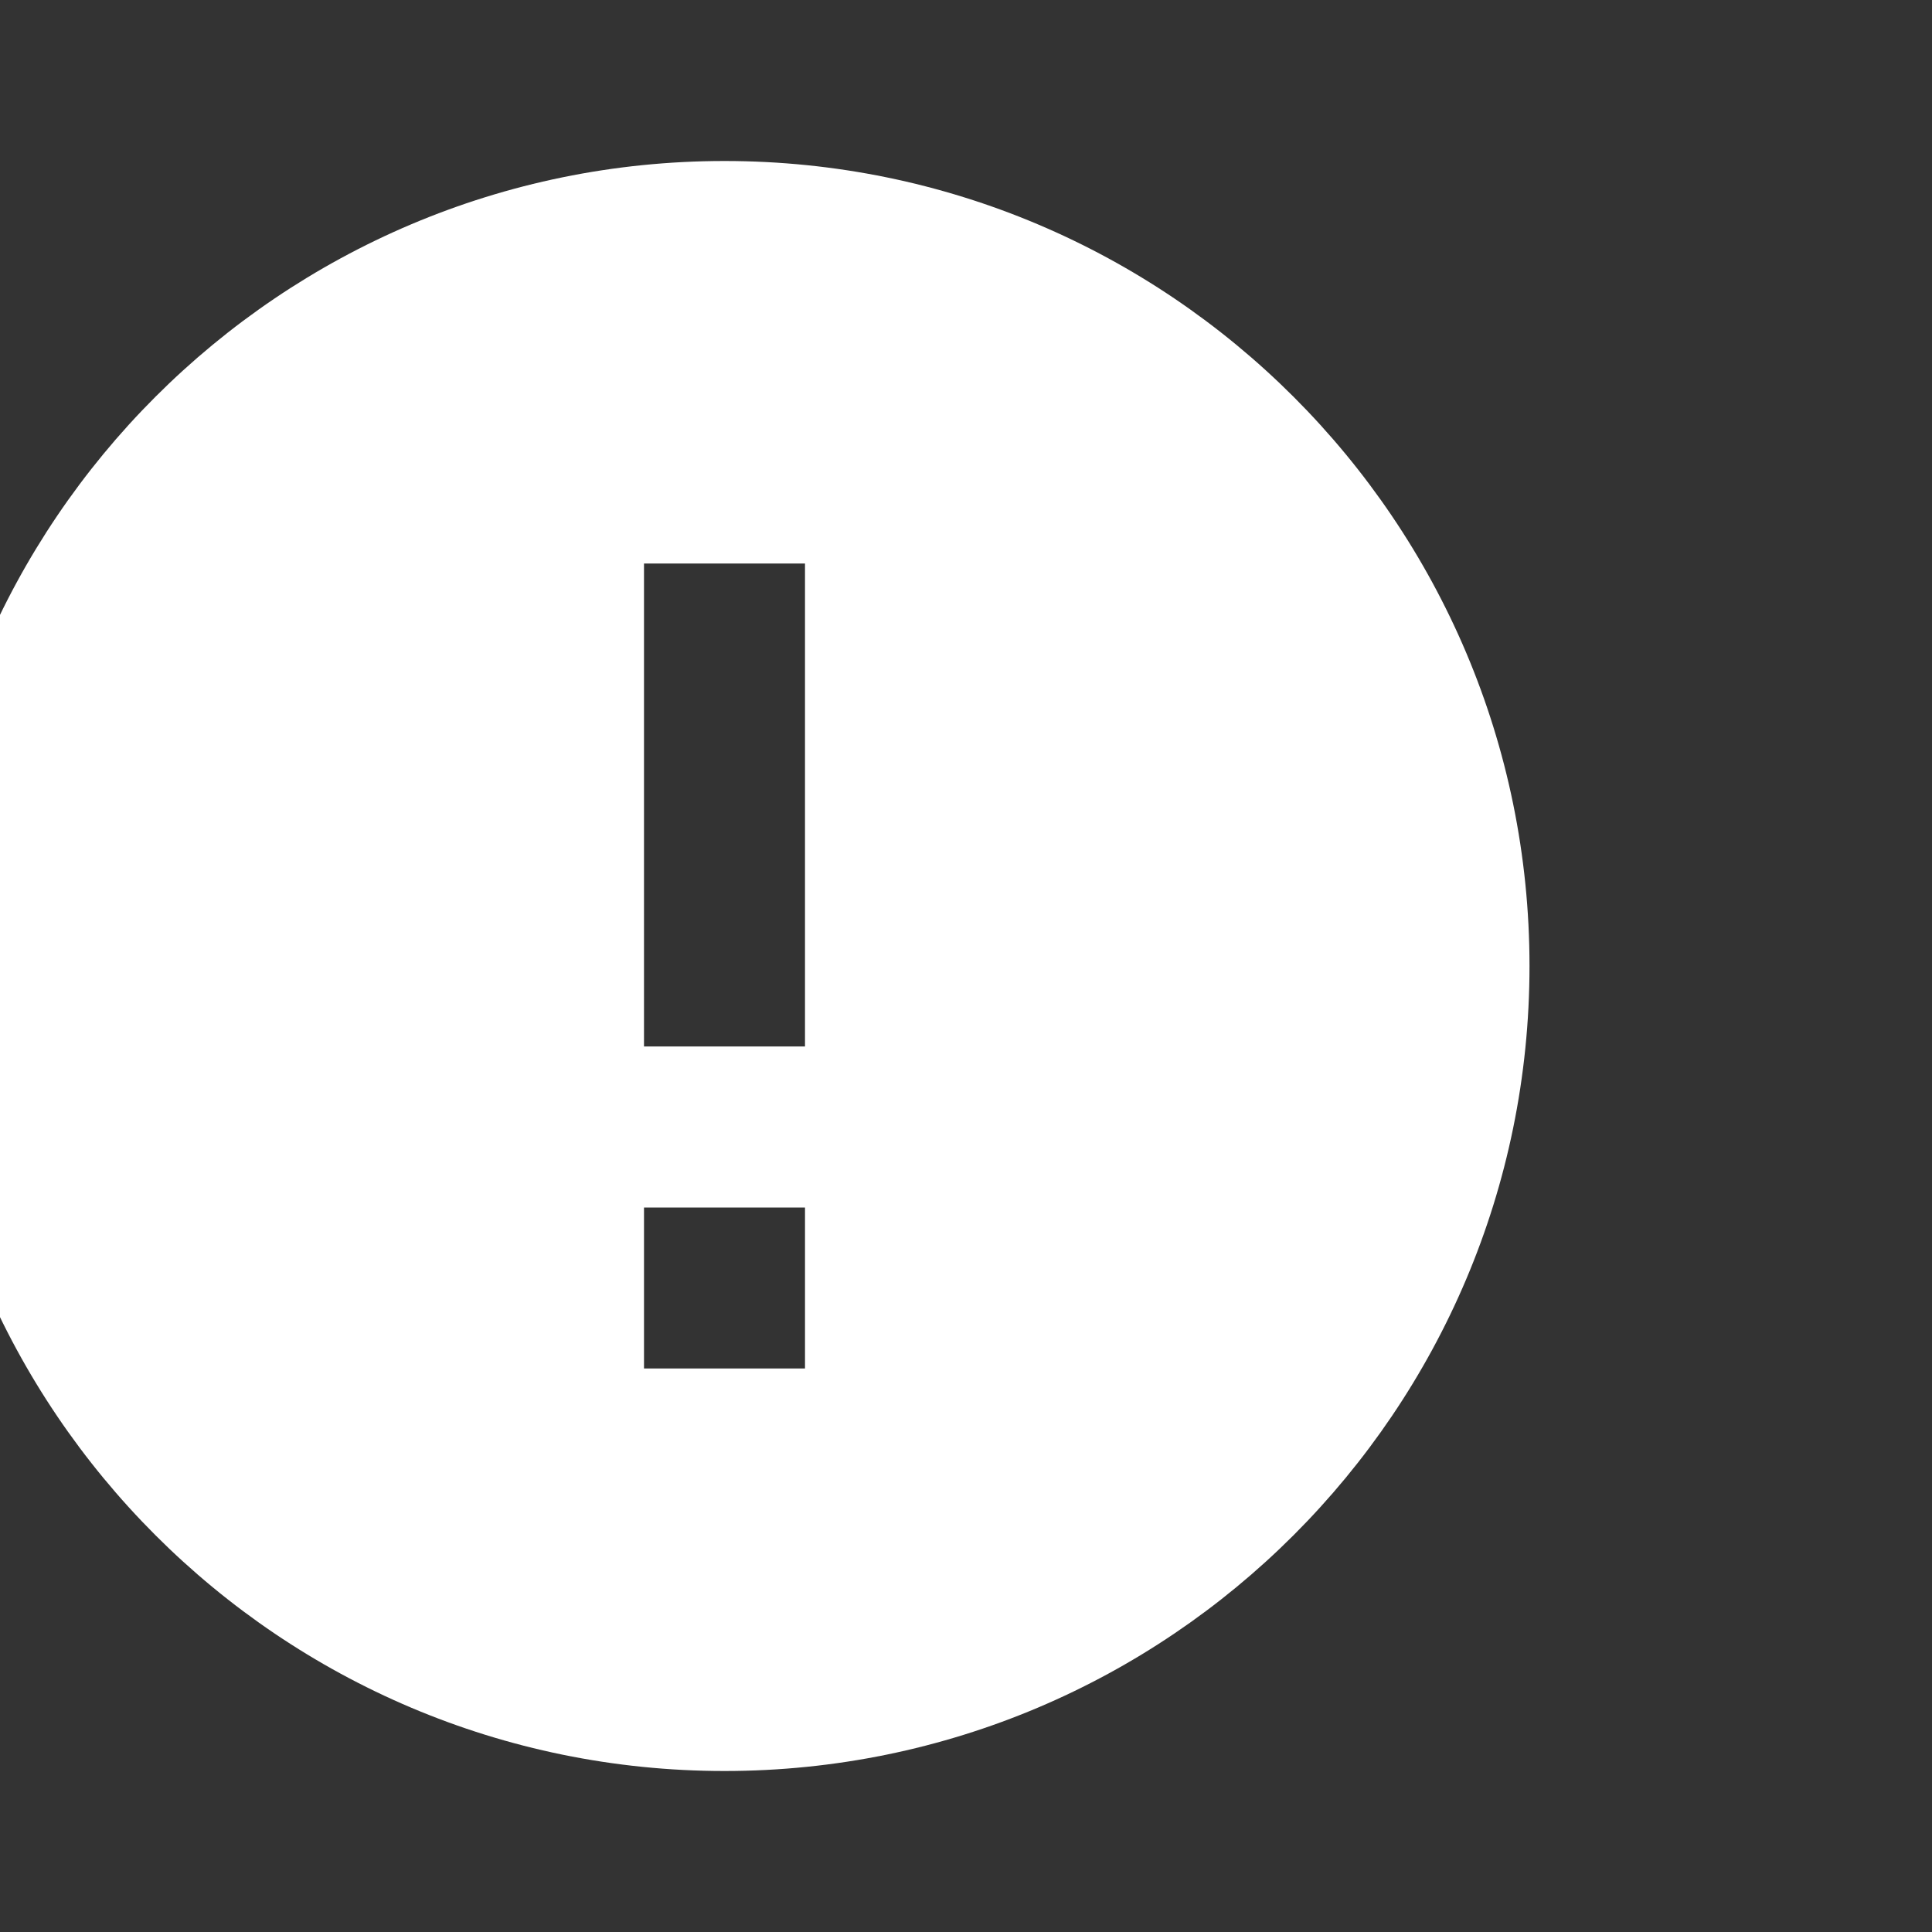 <svg xmlns="http://www.w3.org/2000/svg" height="36px" viewBox="3 0 24 24" width="36px" fill="#fff"><rect x="3" y="0" width="24" height="24" fill="#333333" stroke="none"/><path d="M12 2C6.48 2 2 6.48 2 12s4.48 10 10 10 10-4.48 10-10S17.52 2 12 2zm1 15h-2v-2h2v2zm0-4h-2V7h2v6z"/></svg>
